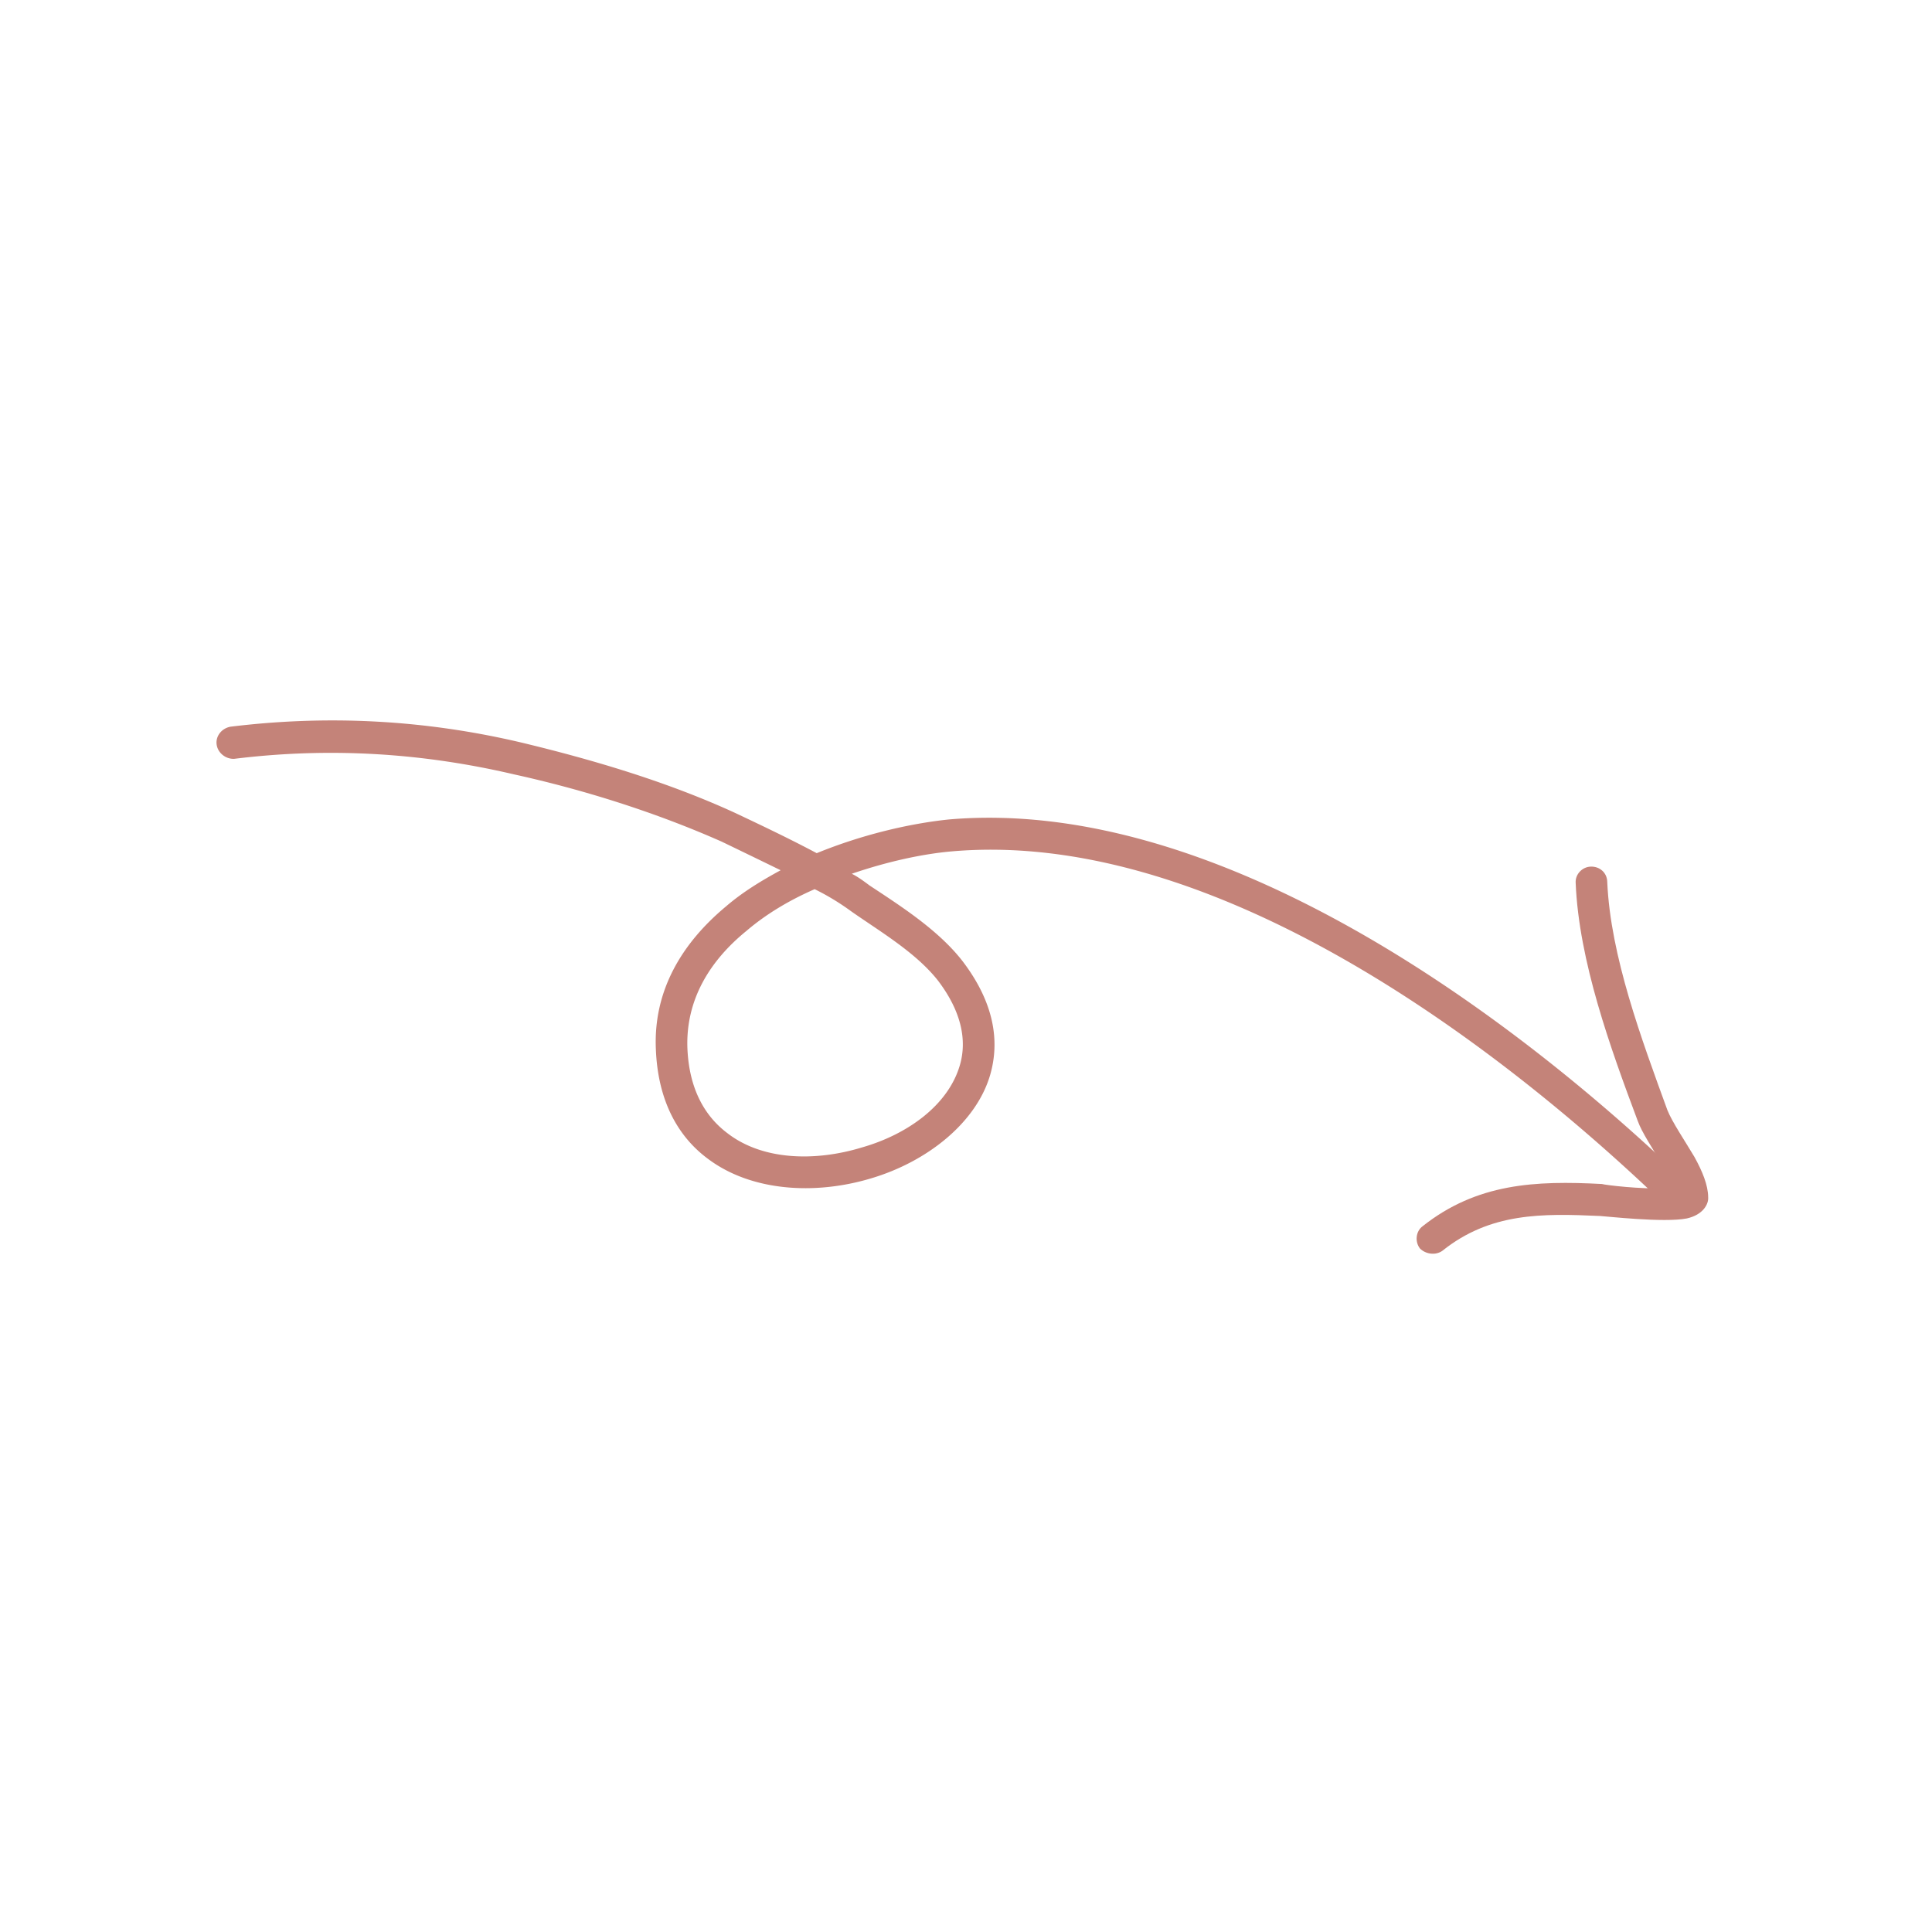 <svg width="137" height="137" viewBox="0 0 137 137" fill="none" xmlns="http://www.w3.org/2000/svg"><g clip-path="url(#clip0_266_2975)" fill-rule="evenodd" clip-rule="evenodd" fill="#C48379"><path d="M60.4 61.959c.439.218.85.524 1.262.831 2.266 1.495 4.92 3.194 6.616 5.395 2.214 2.921 2.63 5.63 1.937 8.032-.98 3.378-4.446 6.16-8.466 7.347-3.989 1.196-8.487.905-11.538-1.384-2.097-1.545-3.553-4.063-3.702-7.755-.193-4.184 1.854-7.553 4.966-10.146 1.18-1.016 2.48-1.807 3.882-2.57a1115.82 1115.82 0 00-4.184-2.029c-4.67-2.068-9.739-3.67-14.721-4.768-6.568-1.539-13.151-1.929-19.846-1.102-.605.024-1.165-.42-1.244-1.018-.079-.599.359-1.149.988-1.262 6.956-.85 13.808-.482 20.63 1.127 5.101 1.227 10.342 2.782 15.13 4.979 1.977.934 3.915 1.857 5.805 2.863 3.213-1.316 6.596-2.104 9.366-2.39 18.437-1.596 38.67 12.774 51.571 25.01.455.414.483 1.095.054 1.552-.429.457-1.136.452-1.591.037-12.49-11.832-31.987-25.902-49.838-24.335-2.1.184-4.604.737-7.077 1.586zm-2.632 1.093c.904.444 1.778.974 2.624 1.594 2.057 1.437 4.54 2.896 6.105 4.868 1.674 2.195 2.085 4.232 1.571 6.01-.823 2.845-3.716 4.922-6.957 5.845-3.297 1.004-7.035.925-9.538-1.02-1.62-1.22-2.7-3.153-2.827-5.974-.144-3.498 1.62-6.273 4.168-8.35 1.439-1.233 3.108-2.21 4.854-2.973z"/><path d="M118.72 84.233c-.191-.534-.537-1.11-.885-1.688-.659-1.143-1.397-2.213-1.705-3.068-1.928-5.147-4.176-11.344-4.398-16.881-.035-.587.451-1.124 1.071-1.143.62-.02 1.158.418 1.169 1.093.23 5.252 2.436 11.15 4.264 16.173.349.865 1.235 2.168 1.916 3.318.565 1.022.971 2 .976 2.865.036.49-.366 1.244-1.518 1.5-1.622.317-5.747-.158-6.155-.175-4.123-.186-7.78-.243-11.17 2.464-.476.348-1.181.248-1.591-.154-.385-.492-.293-1.235.184-1.583 3.856-3.058 8.022-3.243 12.712-2.995.282.078 2.743.378 4.533.3.202-.04.398.014.597-.026z"/></g><defs><clipPath id="clip0_266_2975"><path fill="#fff" transform="scale(1 -1) rotate(74.454 143.268 2.028)" d="M0 0h110.881v110.881H0z"/></clipPath></defs></svg>
